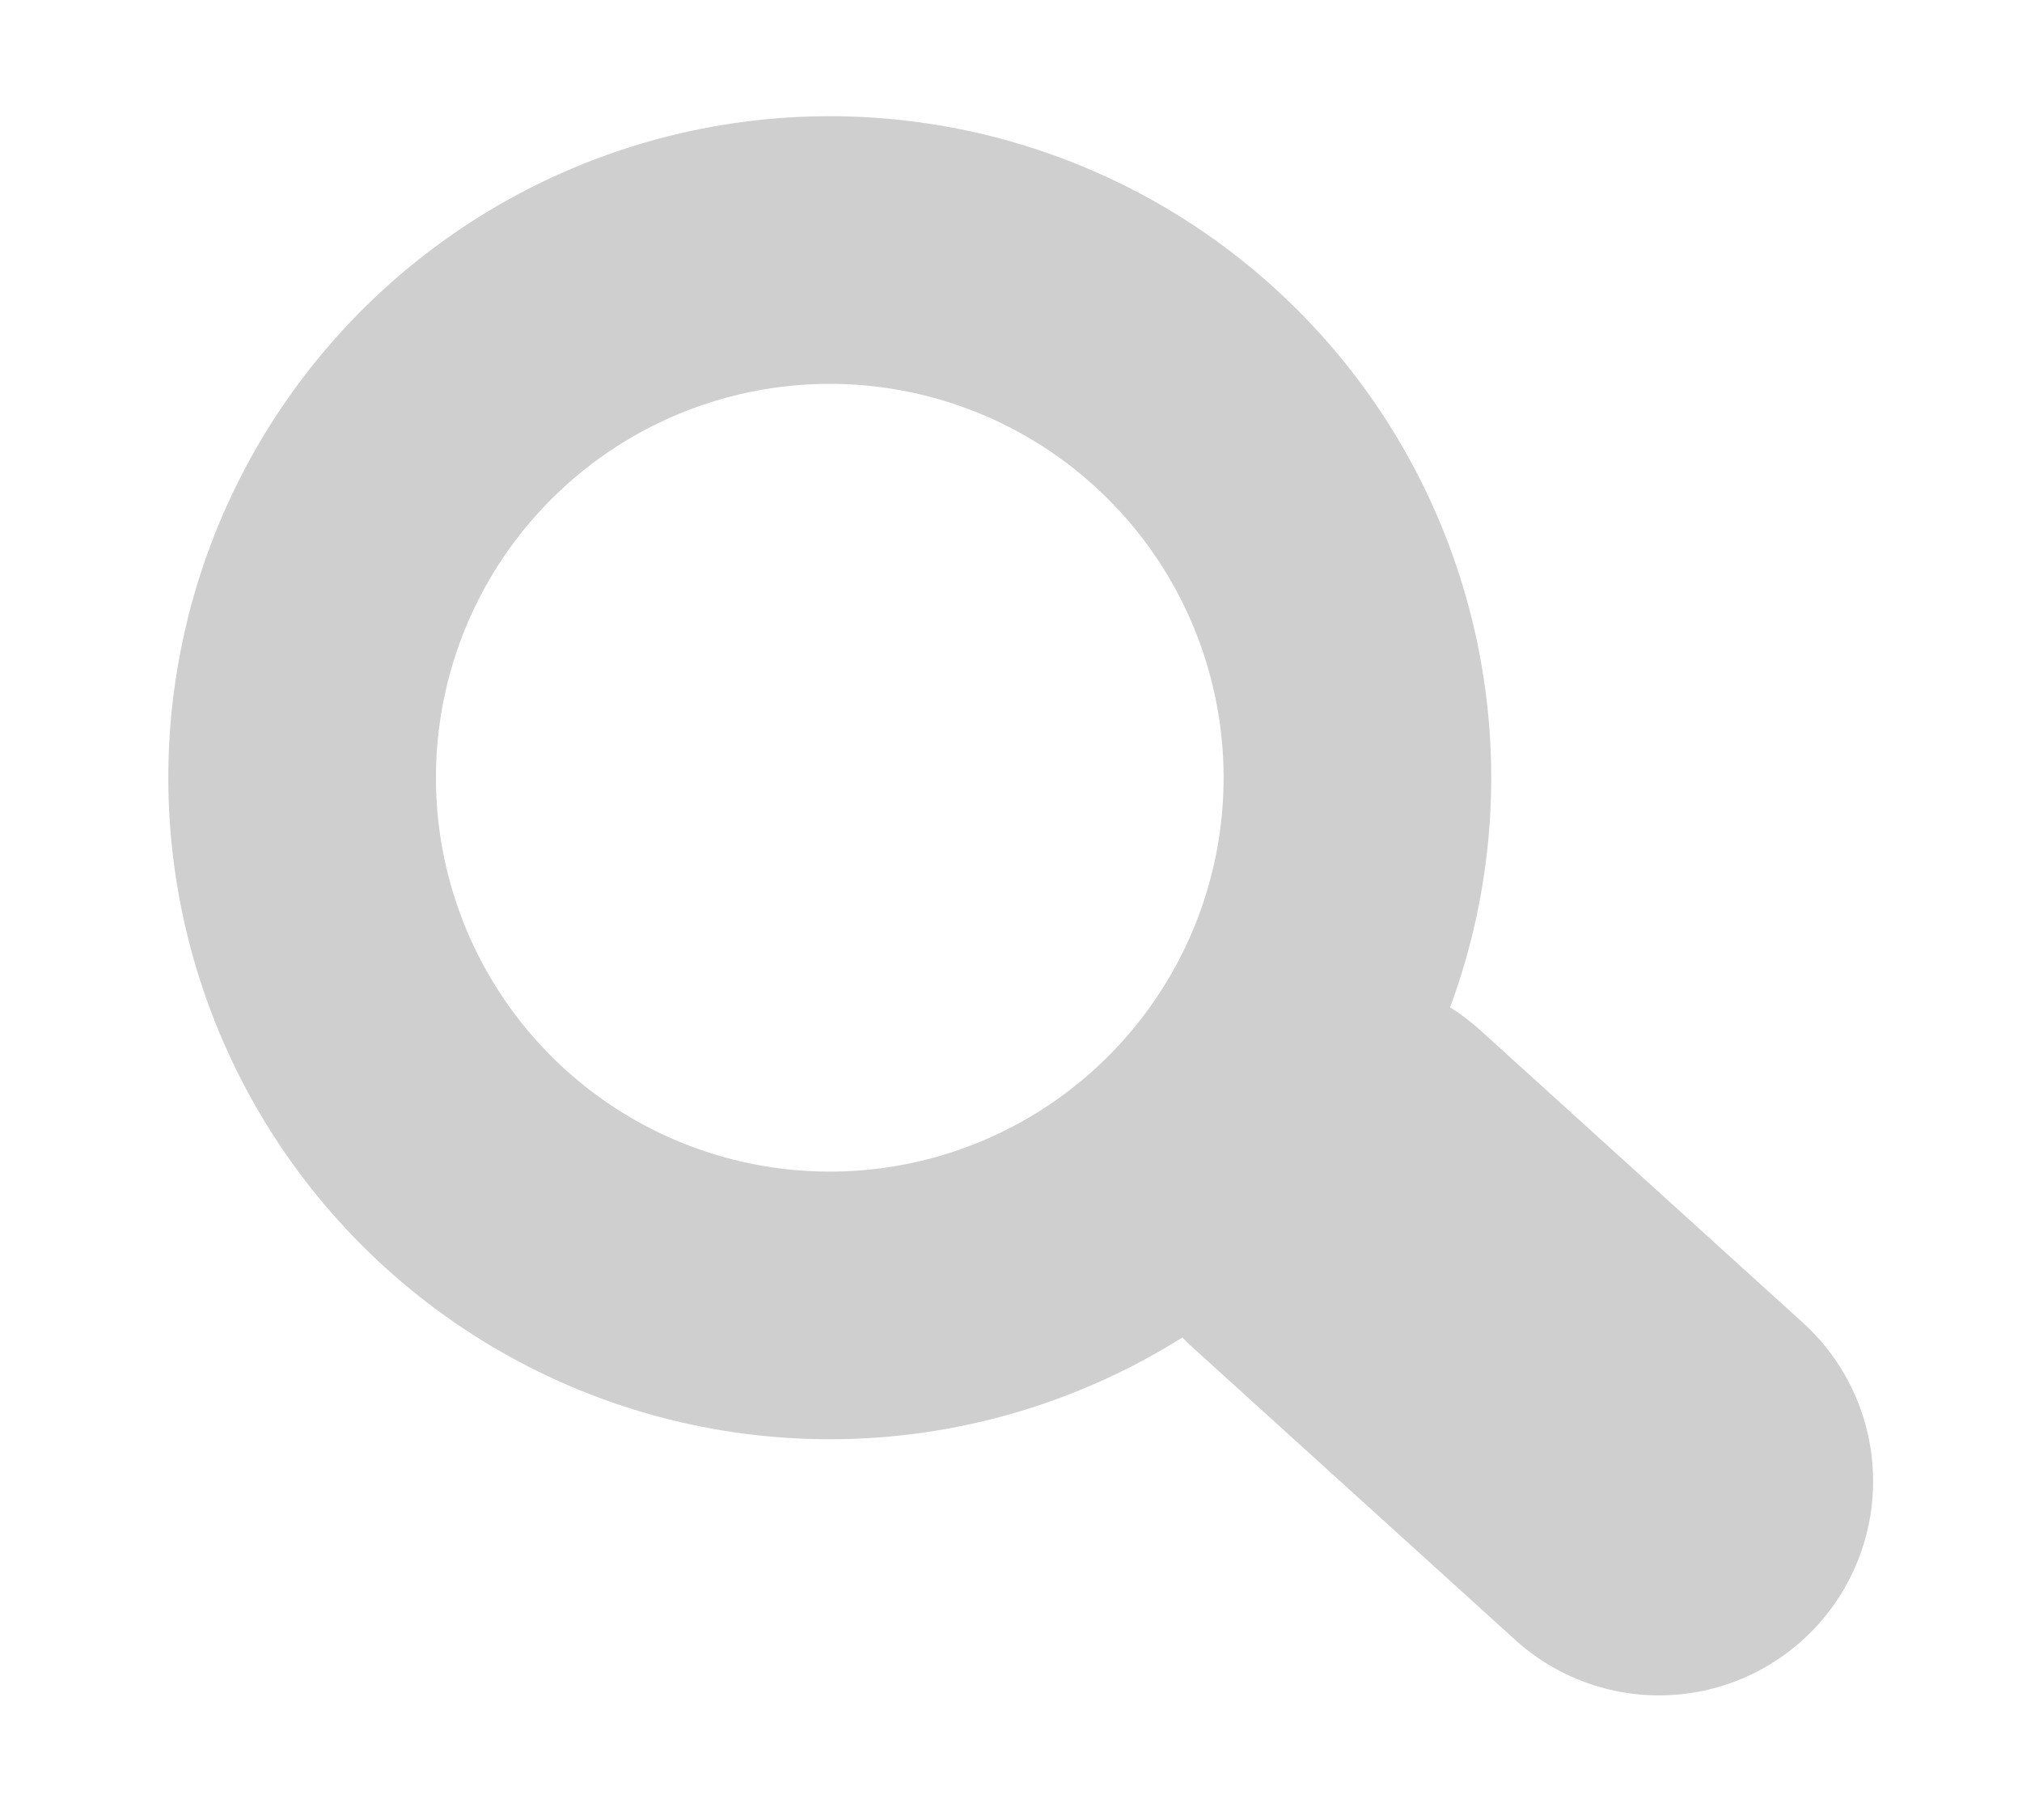 <svg width="30" height="27" viewBox="0 0 37 34" fill="none" xmlns="http://www.w3.org/2000/svg">
<circle cx="15.114" cy="14.529" r="9.858" transform="rotate(11.239 15.114 14.529)" stroke="#CFCFCF" stroke-width="5"/>
<line x1="24.583" y1="22.211" x2="30.607" y2="27.672" stroke="#CFCFCF" stroke-width="8" stroke-linecap="round"/>
</svg>


